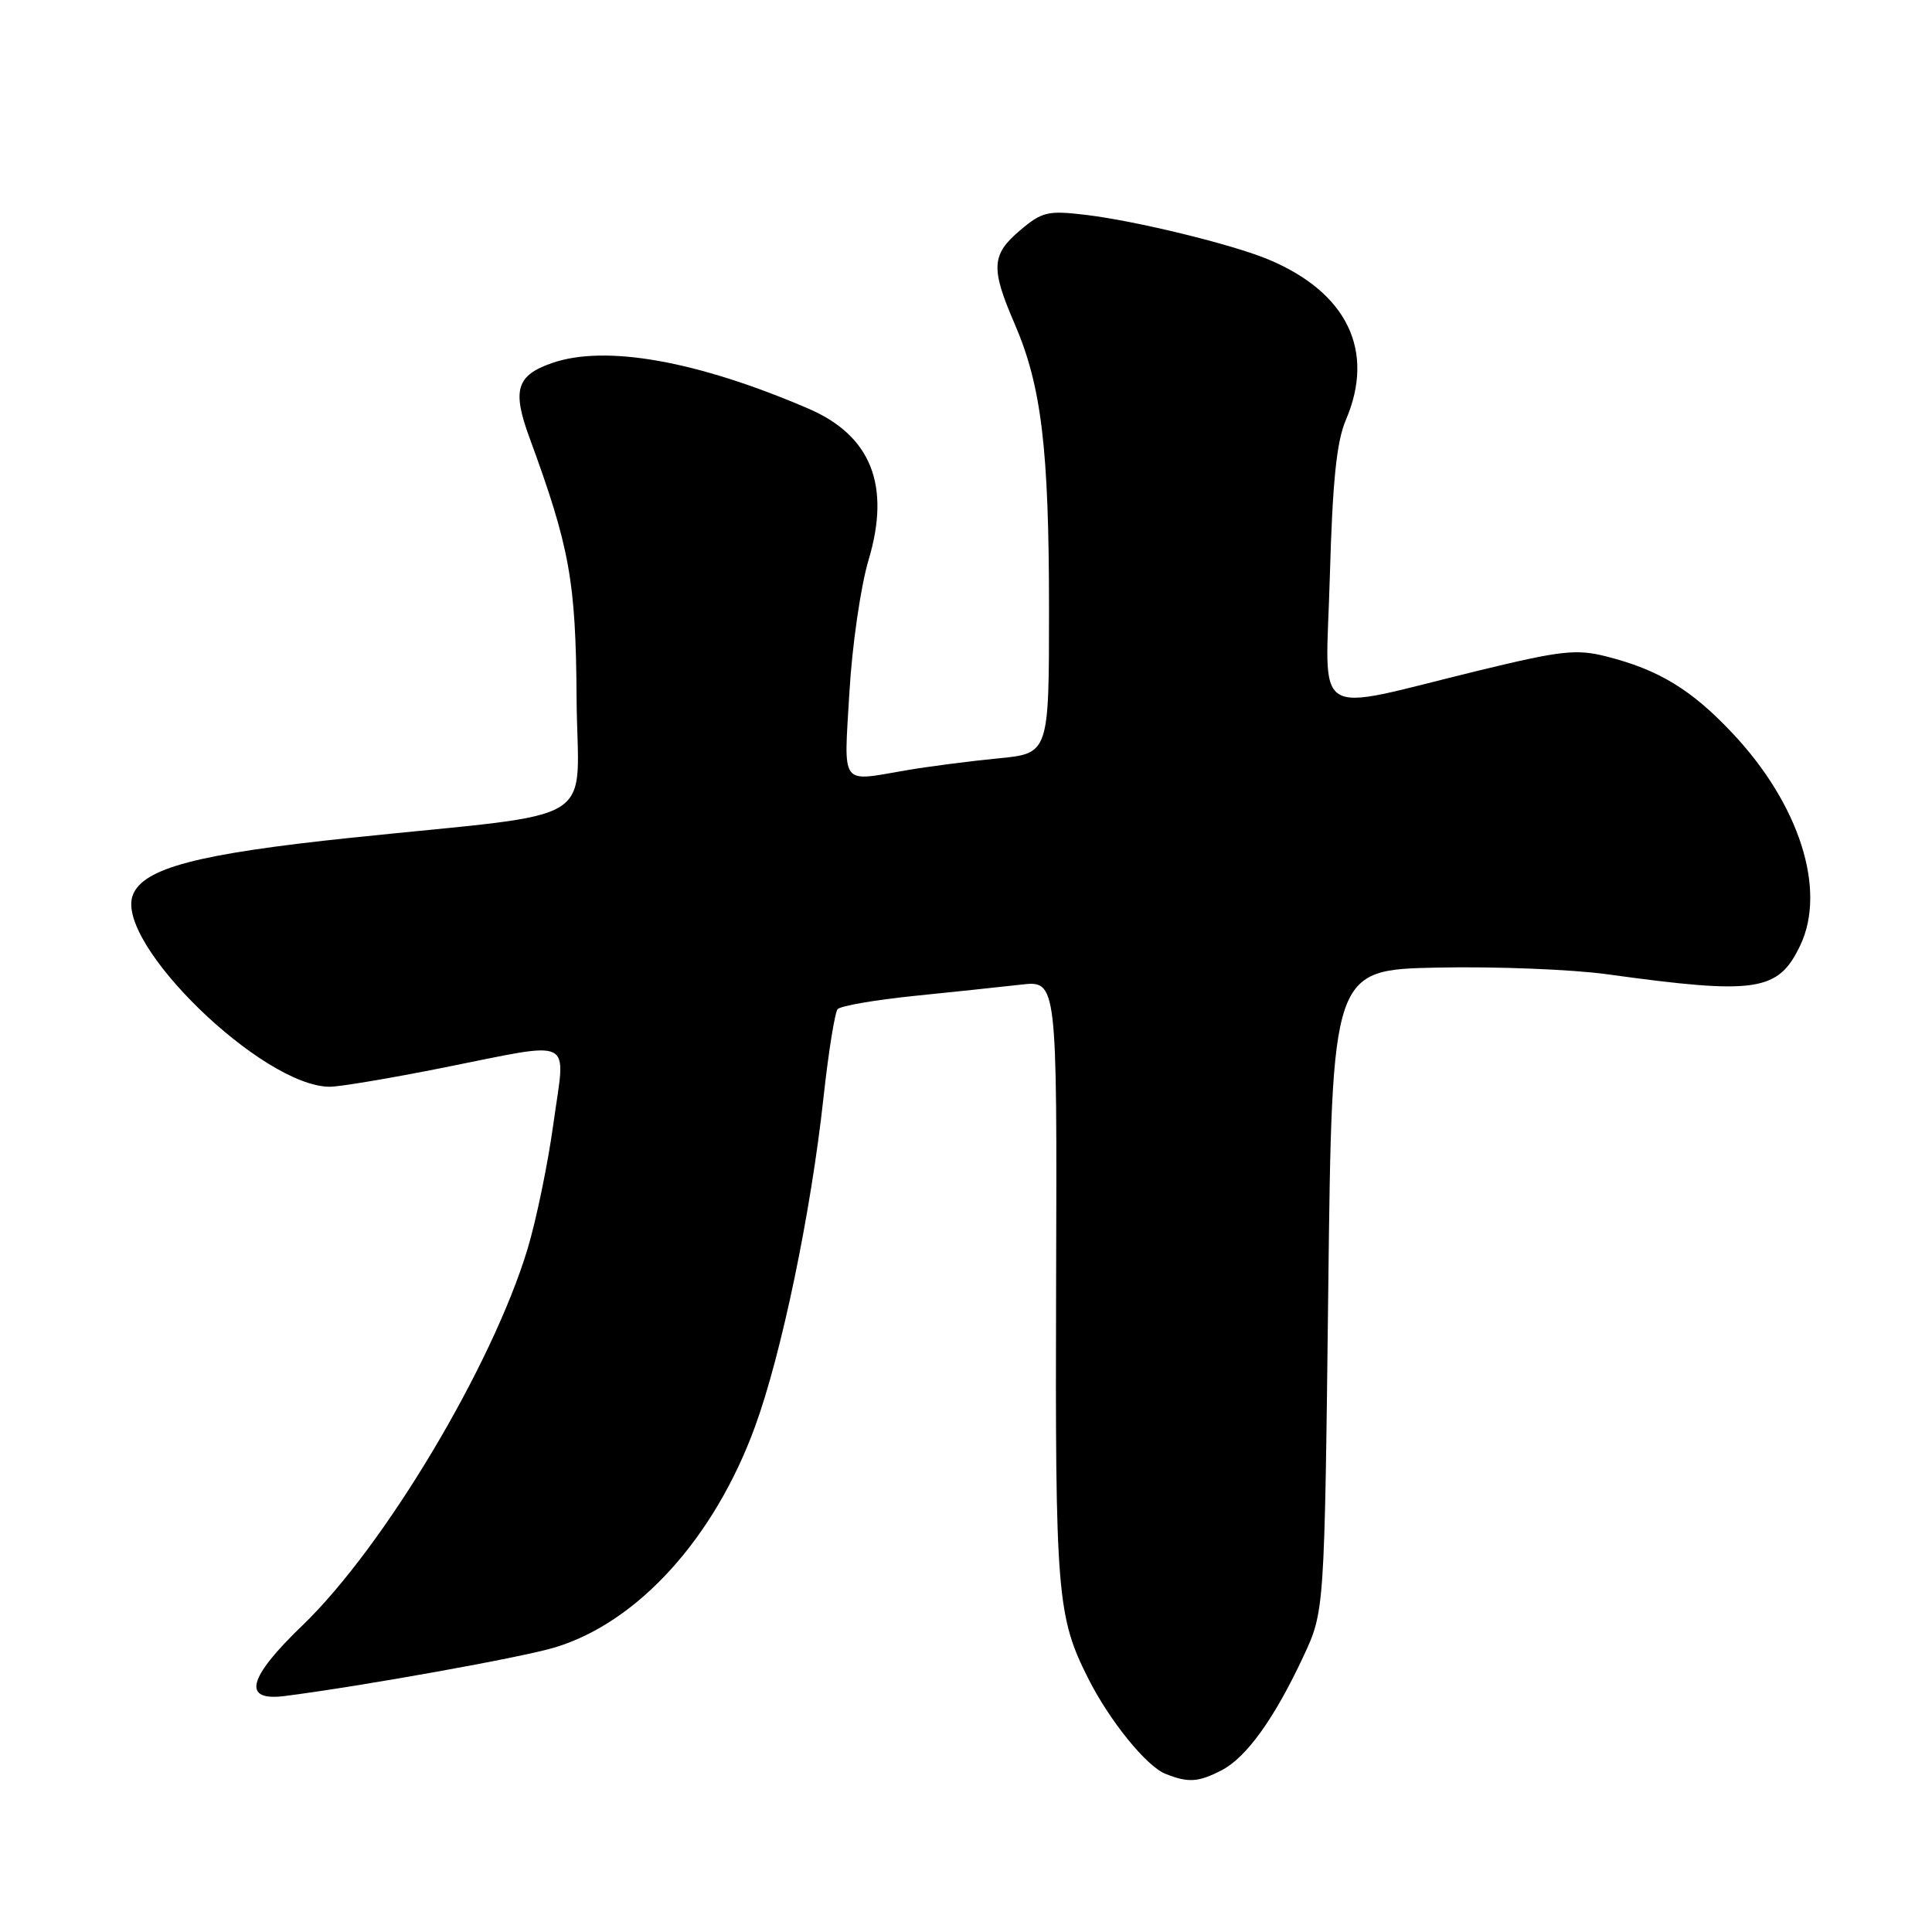 <?xml version="1.0" encoding="UTF-8" standalone="no"?>
<!DOCTYPE svg PUBLIC "-//W3C//DTD SVG 1.1//EN" "http://www.w3.org/Graphics/SVG/1.1/DTD/svg11.dtd" >
<svg xmlns="http://www.w3.org/2000/svg" xmlns:xlink="http://www.w3.org/1999/xlink" version="1.1" viewBox="0 0 256 256">
 <g >
 <path fill="currentColor"
d=" M 161.87 234.57 C 165.16 232.87 168.87 227.70 172.70 219.50 C 175.50 213.50 175.50 213.50 176.00 171.00 C 176.50 128.50 176.50 128.50 190.50 128.21 C 198.20 128.05 208.32 128.45 213.00 129.10 C 232.76 131.83 235.64 131.39 238.55 125.25 C 242.05 117.88 238.42 106.55 229.56 97.15 C 224.10 91.35 219.78 88.73 212.80 86.97 C 208.87 85.98 206.81 86.21 195.91 88.86 C 173.35 94.35 175.67 95.82 176.21 76.39 C 176.57 63.72 177.10 58.53 178.34 55.63 C 182.25 46.49 178.51 38.75 168.07 34.38 C 163.28 32.38 150.58 29.28 143.94 28.48 C 138.86 27.87 138.09 28.05 135.19 30.50 C 131.36 33.72 131.25 35.52 134.43 42.87 C 138.00 51.13 139.00 59.41 139.00 80.75 C 139.00 99.84 139.00 99.84 132.25 100.49 C 128.54 100.85 123.05 101.56 120.07 102.07 C 111.23 103.58 111.81 104.39 112.55 91.75 C 112.91 85.54 114.05 77.66 115.10 74.16 C 118.04 64.31 115.42 57.72 107.13 54.15 C 92.36 47.80 80.21 45.64 73.13 48.11 C 68.42 49.75 67.84 51.69 70.17 58.03 C 75.49 72.51 76.30 76.99 76.40 92.48 C 76.52 109.82 80.31 107.47 46.50 111.01 C 26.16 113.14 18.97 115.03 17.60 118.60 C 15.17 124.93 34.78 144.00 43.71 144.00 C 44.99 144.00 51.69 142.88 58.60 141.50 C 76.46 137.95 74.94 137.20 73.35 148.75 C 72.62 154.11 71.07 161.62 69.92 165.44 C 65.24 180.96 50.91 204.94 40.09 215.36 C 32.79 222.38 32.03 225.46 37.75 224.73 C 48.05 223.41 69.08 219.63 73.50 218.30 C 84.51 214.99 94.65 203.82 100.05 189.02 C 103.56 179.42 107.44 160.76 109.11 145.50 C 109.77 139.45 110.62 134.15 110.99 133.72 C 111.36 133.29 115.90 132.50 121.08 131.97 C 126.26 131.44 132.65 130.77 135.28 130.47 C 140.07 129.92 140.07 129.92 139.94 169.76 C 139.81 211.28 140.05 214.23 144.24 222.49 C 147.04 228.03 151.89 234.01 154.40 235.03 C 157.44 236.25 158.77 236.17 161.87 234.57 Z "/>
</g>
</svg>